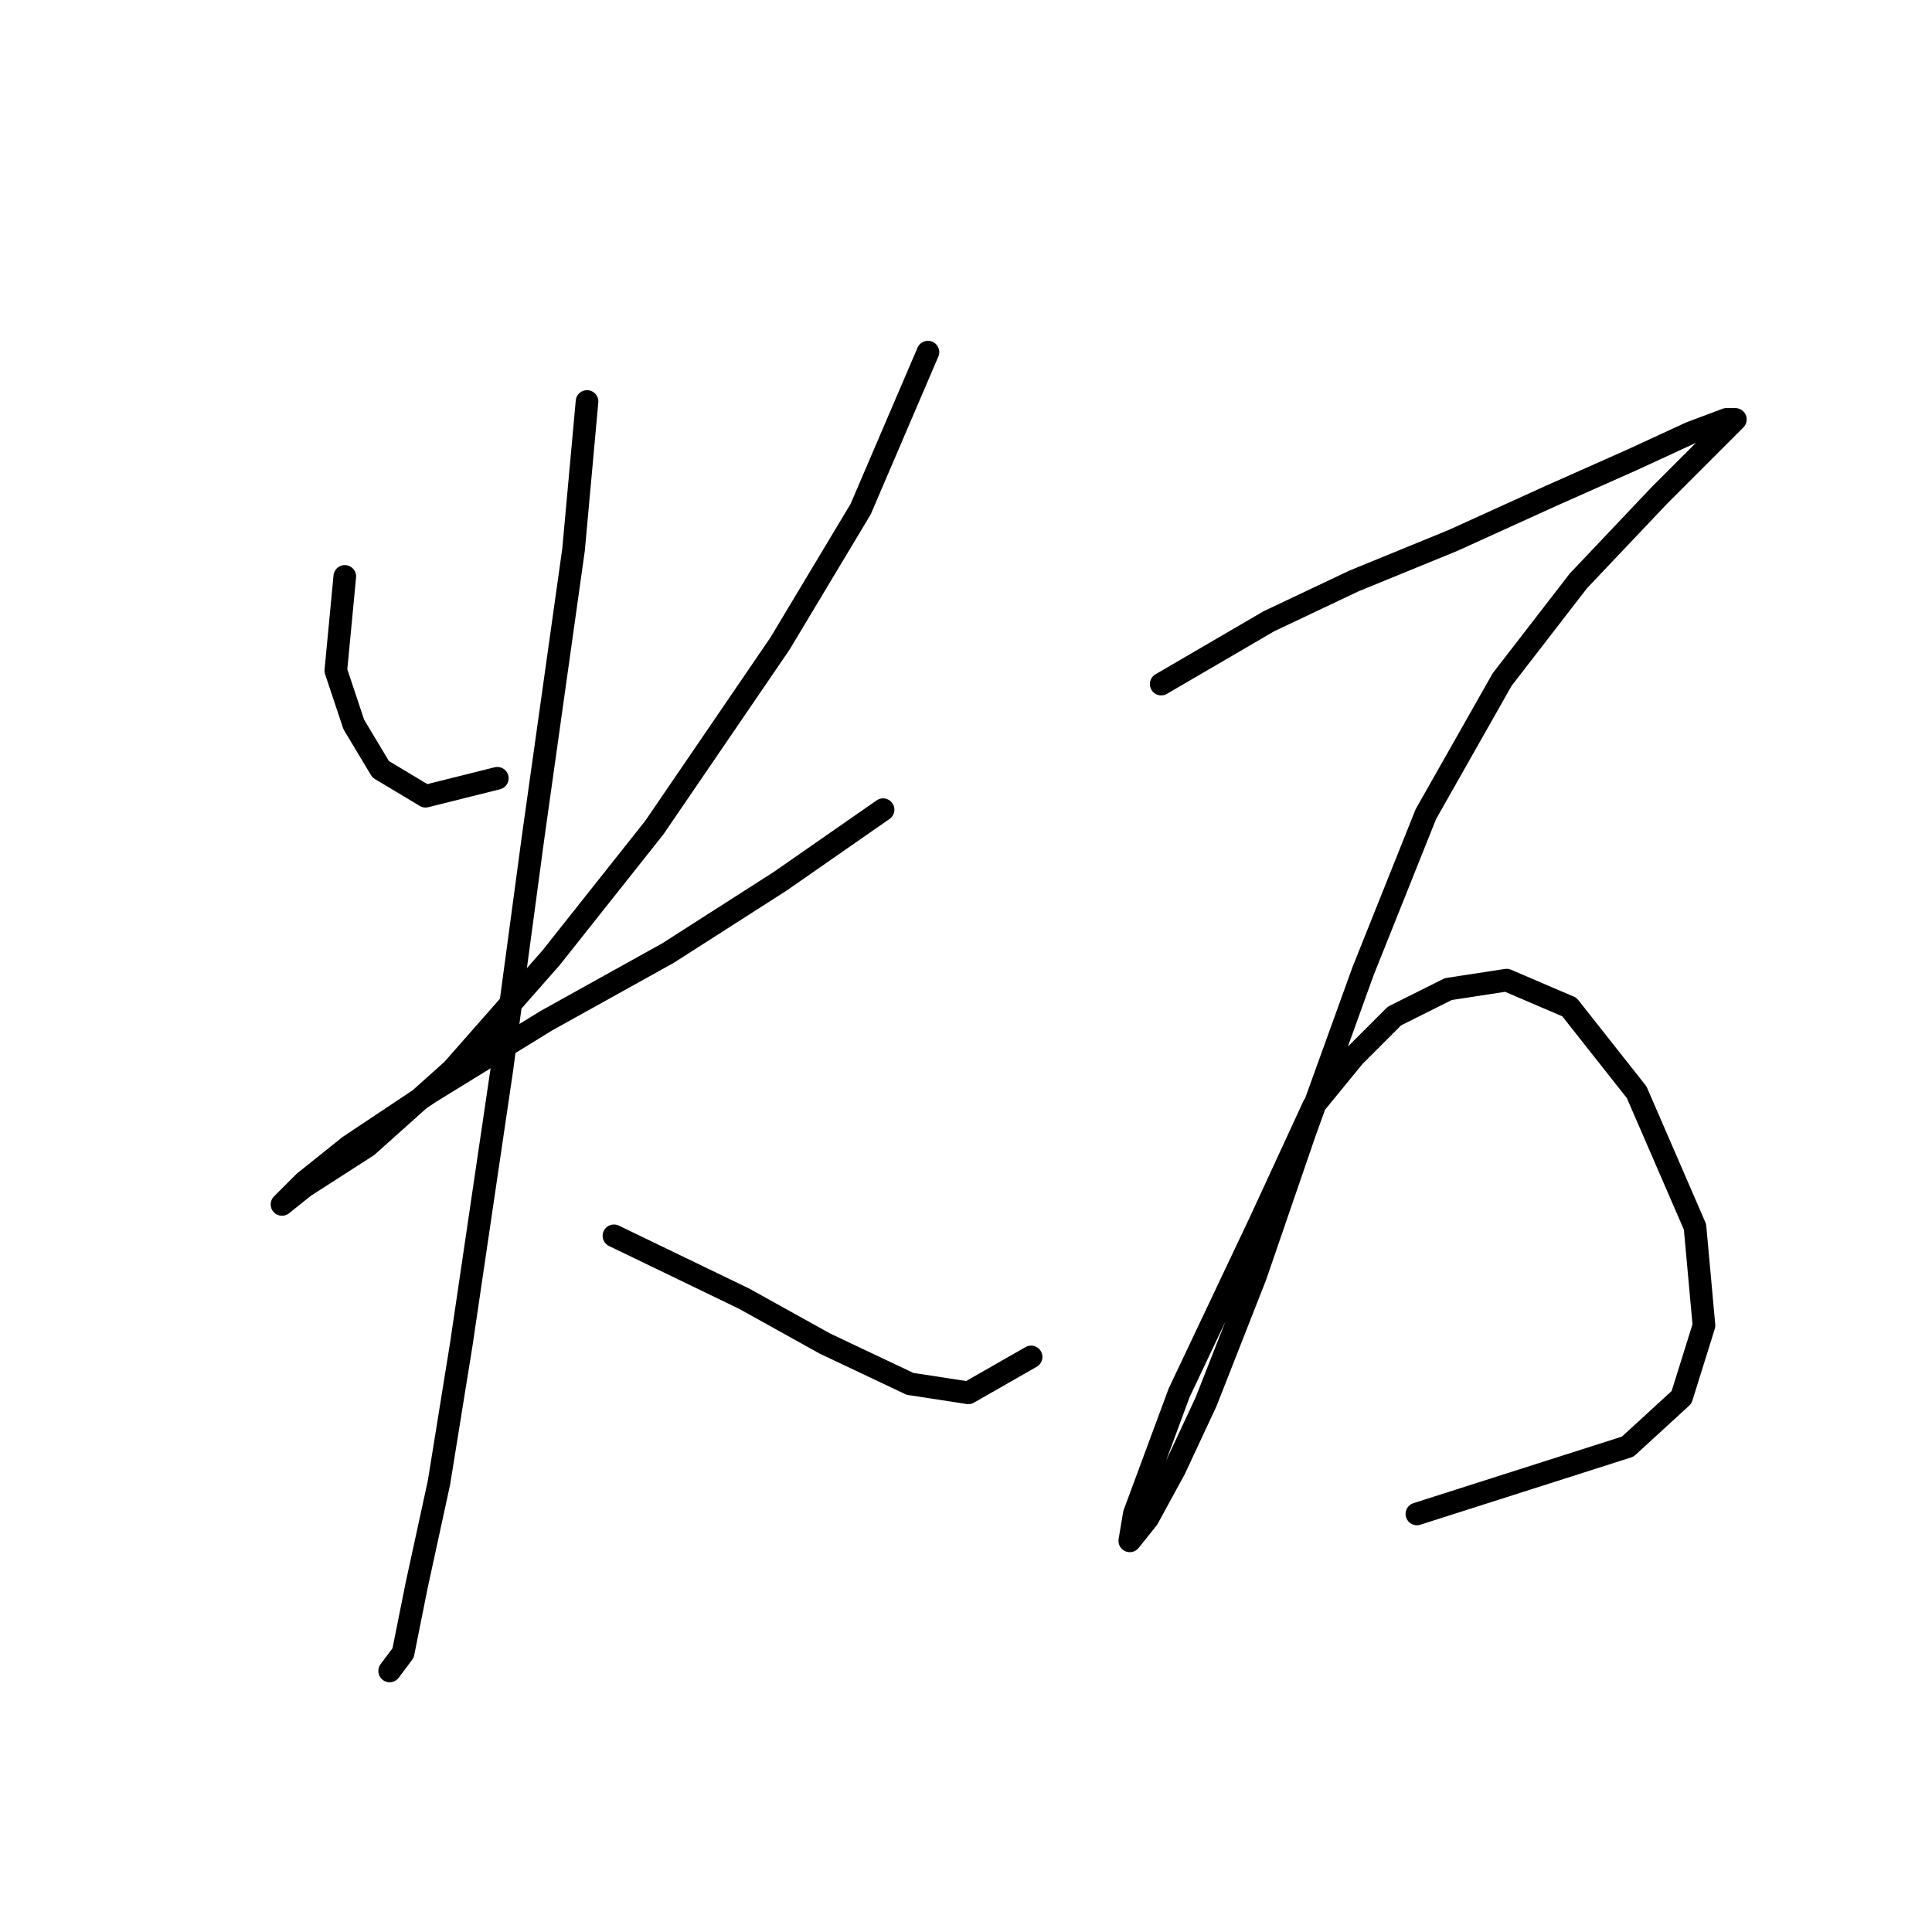 <?xml version="1.0" standalone="no"?>
    <svg width="256" height="256" xmlns="http://www.w3.org/2000/svg" version="1.1">
    <polyline stroke="black" stroke-width="3" stroke-linecap="round" fill="transparent" stroke-linejoin="round" points="45.687 76.378 44.499 88.86 46.876 95.993 50.443 101.937 56.386 105.503 65.896 103.126 65.896 103.126 " />
        <polyline stroke="black" stroke-width="3" stroke-linecap="round" fill="transparent" stroke-linejoin="round" points="122.957 46.659 114.041 67.463 103.342 85.294 86.7 109.664 73.029 126.901 59.953 141.76 48.659 151.865 40.338 157.214 37.366 159.592 37.366 159.592 40.338 156.62 46.282 151.865 56.981 144.732 72.435 135.222 88.483 126.306 103.342 116.796 117.013 107.286 117.013 107.286 " />
        <polyline stroke="black" stroke-width="3" stroke-linecap="round" fill="transparent" stroke-linejoin="round" points="77.784 53.198 76.001 72.812 70.651 110.853 66.491 141.76 61.141 178.018 58.169 196.443 55.198 210.114 53.414 219.03 51.631 221.407 51.631 221.407 " />
        <polyline stroke="black" stroke-width="3" stroke-linecap="round" fill="transparent" stroke-linejoin="round" points="81.35 163.752 98.587 172.074 109.286 178.018 120.579 183.367 128.306 184.556 136.628 179.801 136.628 179.801 " />
        <polyline stroke="black" stroke-width="3" stroke-linecap="round" fill="transparent" stroke-linejoin="round" points="153.865 90.644 168.13 82.322 179.423 76.973 192.5 71.623 205.576 65.68 216.275 60.925 224.002 57.358 228.757 55.575 229.946 55.575 226.974 58.547 219.841 65.68 209.142 76.973 199.038 90.049 188.933 107.881 180.612 128.684 172.885 150.082 166.347 169.102 159.809 185.745 155.648 194.66 152.082 201.198 149.704 204.17 150.299 200.604 156.242 184.556 166.941 161.969 174.074 146.515 179.423 139.977 184.773 134.628 191.905 131.061 199.632 129.873 207.953 133.439 216.869 144.732 224.596 162.564 225.785 175.64 222.813 185.15 215.68 191.688 187.745 200.604 187.745 200.604 " />
        </svg>